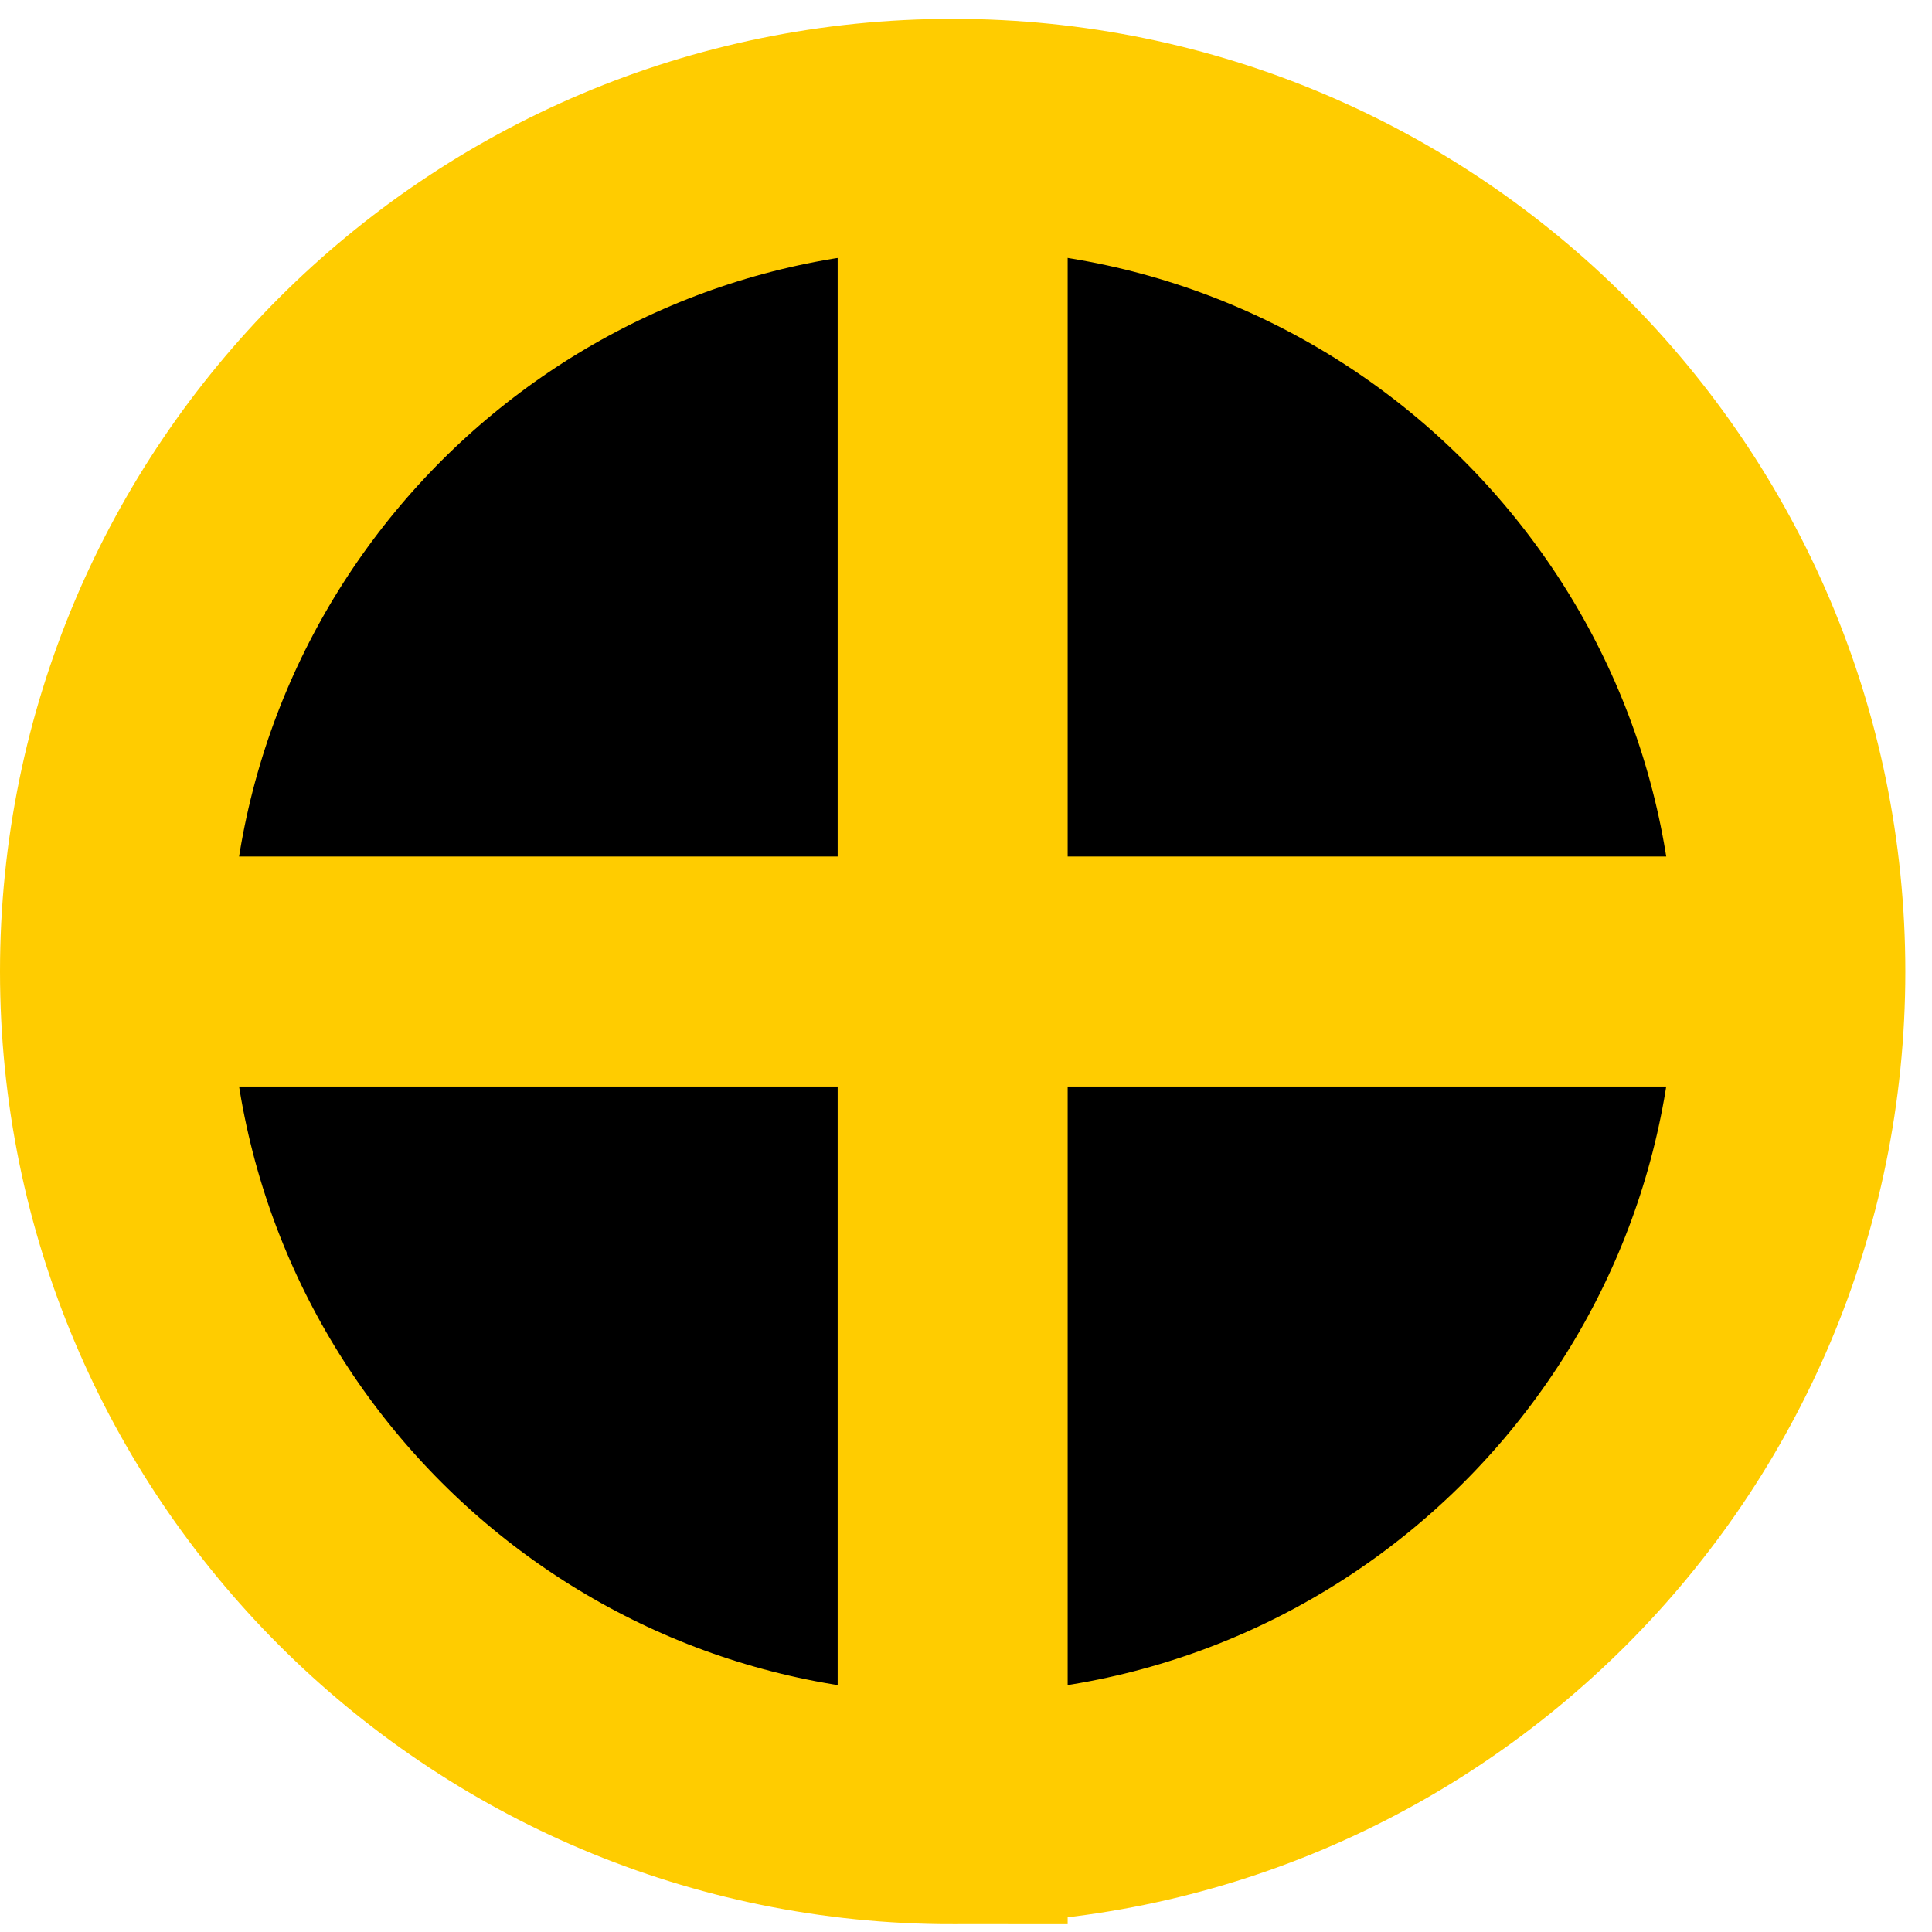 <svg width="42" height="42" fill="none" xmlns="http://www.w3.org/2000/svg"><path d="M20.71 39.33c10.057 0 18.21-8.153 18.21-18.21S30.767 2.91 20.71 2.91 2.5 11.063 2.5 21.12s8.153 18.21 18.21 18.21z" fill="#000" stroke="#FC0" stroke-width="5" stroke-miterlimit="10"/><path d="M20.71 39.32V2.91M2.5 21.12h36.41" stroke="#FC0" stroke-width="5" stroke-miterlimit="10"/></svg>